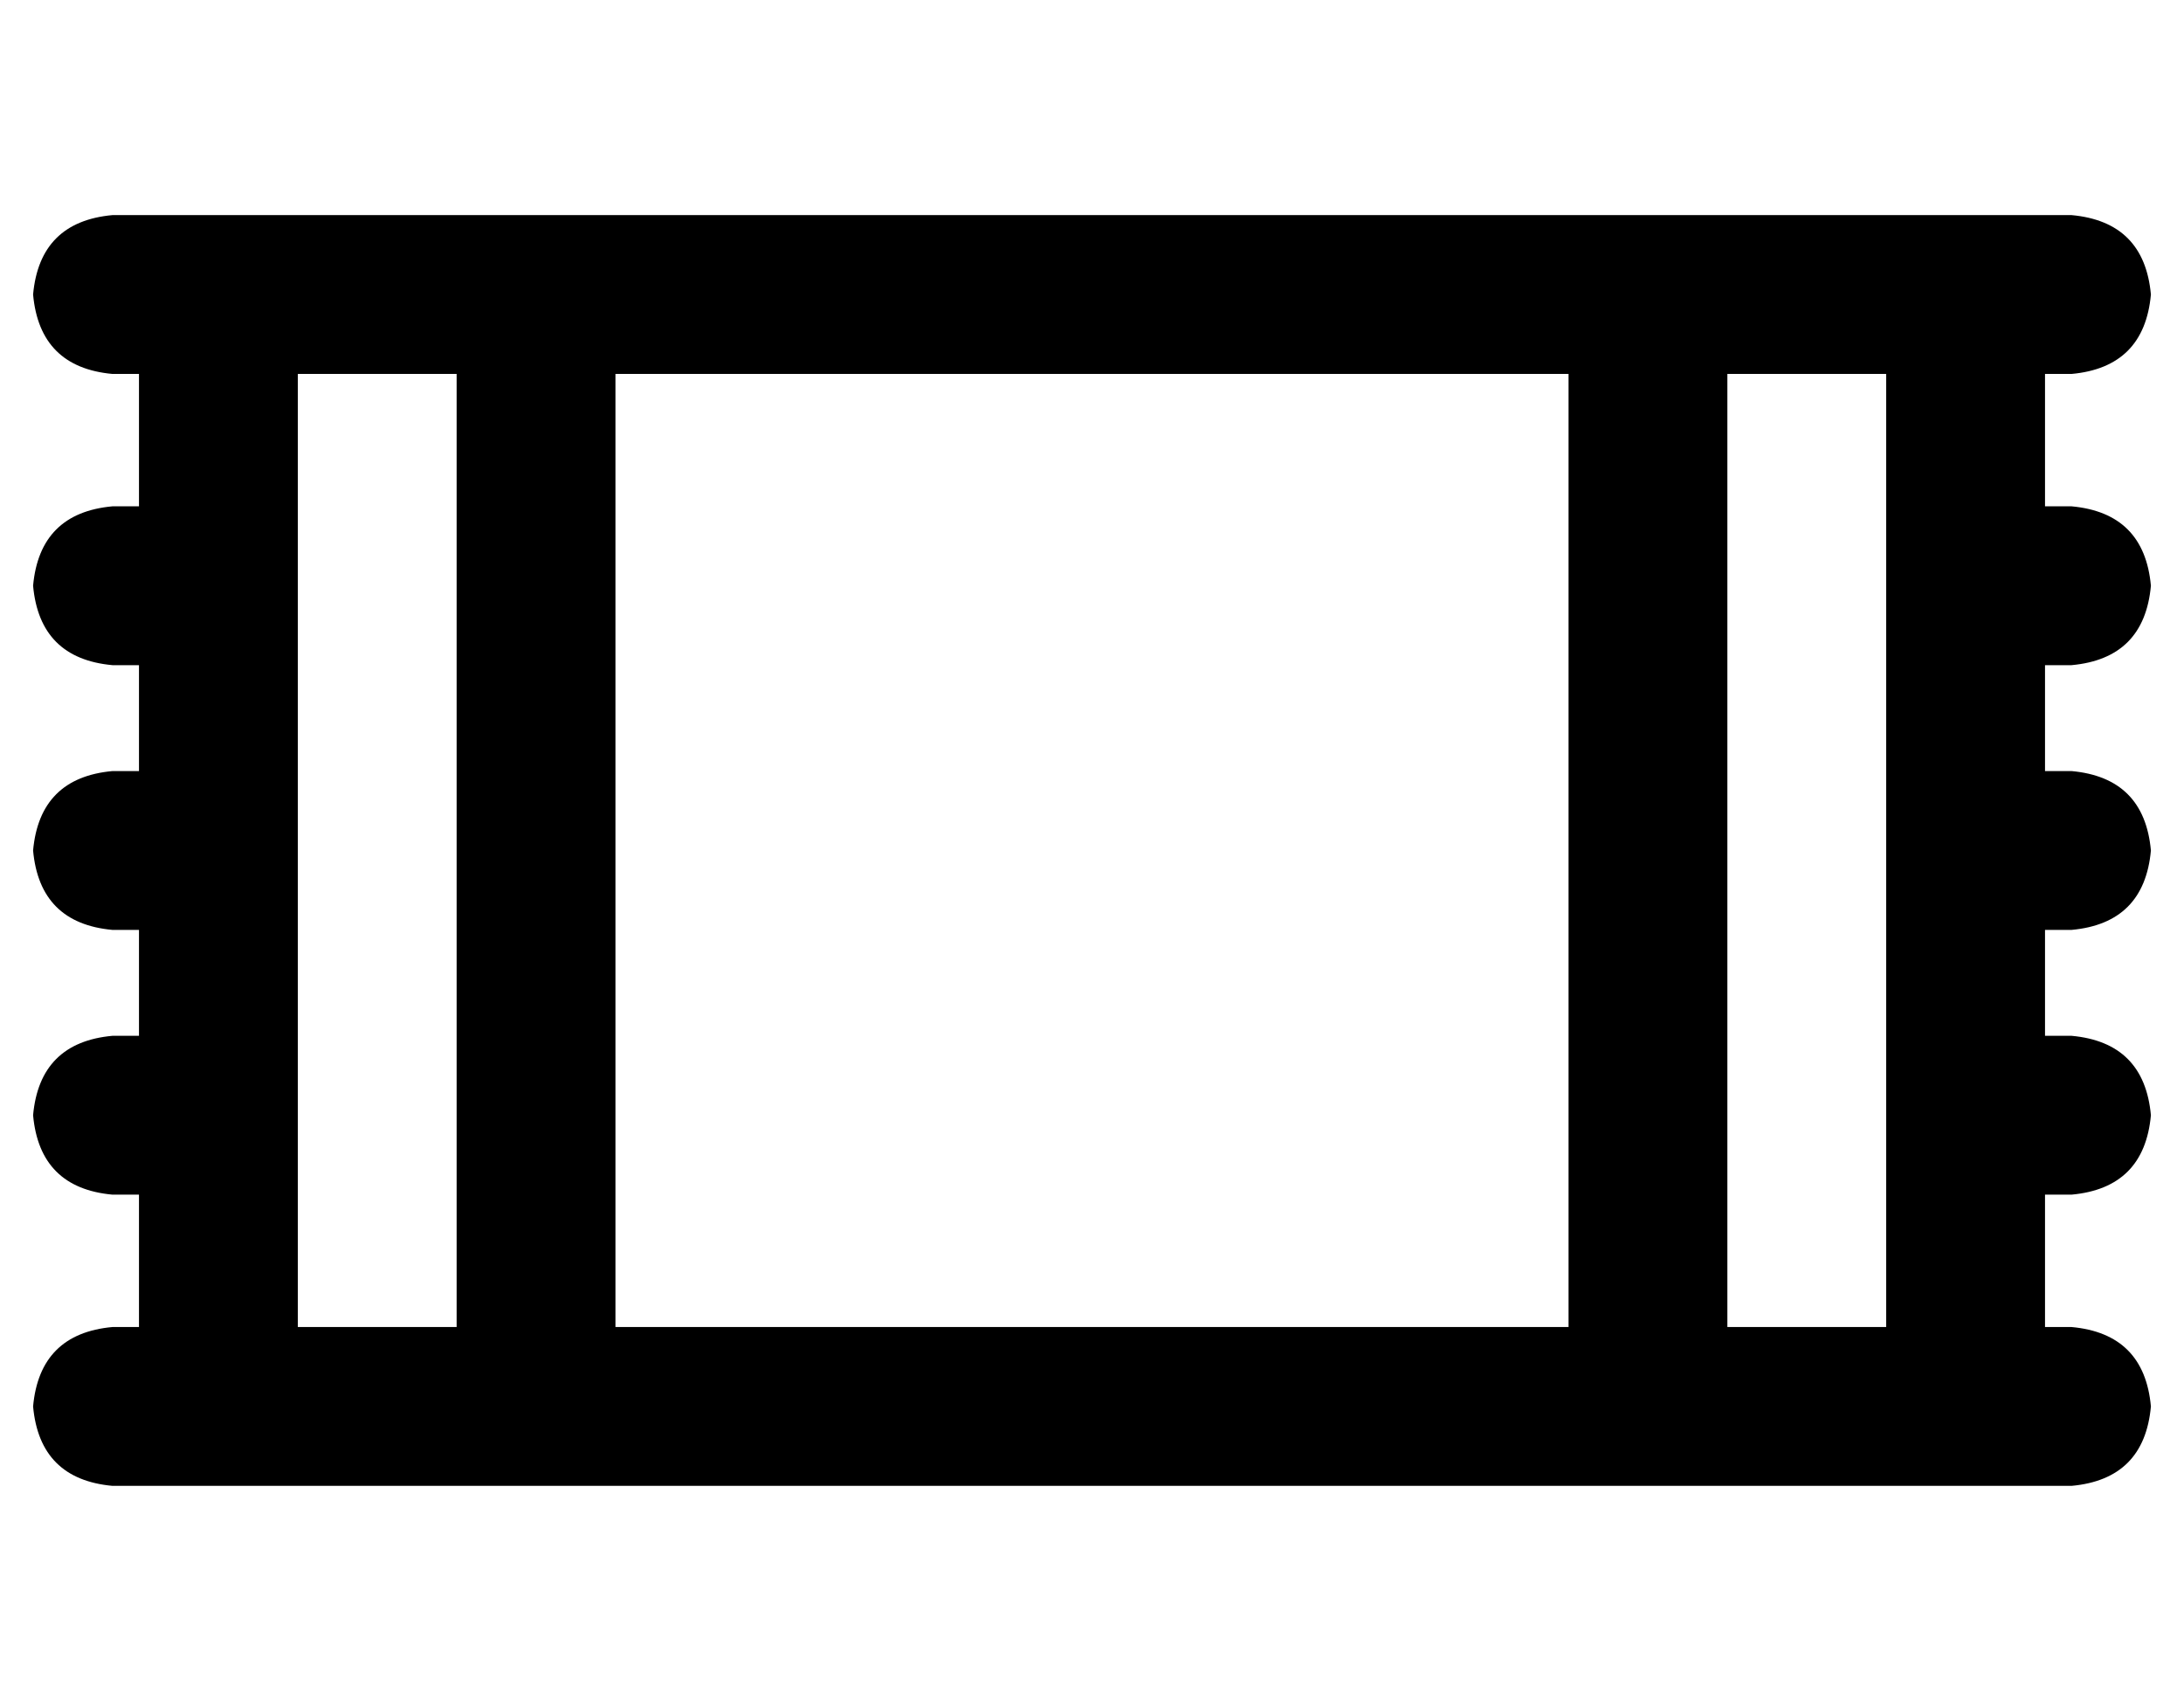 <?xml version="1.0" standalone="no"?>
<!DOCTYPE svg PUBLIC "-//W3C//DTD SVG 1.1//EN" "http://www.w3.org/Graphics/SVG/1.1/DTD/svg11.dtd" >
<svg xmlns="http://www.w3.org/2000/svg" xmlns:xlink="http://www.w3.org/1999/xlink" version="1.1" viewBox="-10 -40 660 512">
   <path fill="currentColor"
d="M24 25q-22 2 -24 24q2 22 24 24h8v0v40v0h-8v0q-22 2 -24 24q2 22 24 24h8v0v32v0h-8v0q-22 2 -24 24q2 22 24 24h8v0v32v0h-8v0q-22 2 -24 24q2 22 24 24h8v0v40v0h-8v0q-22 2 -24 24q2 22 24 24h32h560q22 -2 24 -24q-2 -22 -24 -24h-8v0v-40v0h8v0q22 -2 24 -24
q-2 -22 -24 -24h-8v0v-32v0h8v0q22 -2 24 -24q-2 -22 -24 -24h-8v0v-32v0h8v0q22 -2 24 -24q-2 -22 -24 -24h-8v0v-40v0h8v0q22 -2 24 -24q-2 -22 -24 -24h-32h-560zM80 73h48h-48h48v288v0h-48v0v-64v0v-80v0v-80v0v-64v0zM464 361h-288h288h-288v-288v0h288v0v288v0z
M512 361v-288v288v-288h48v0v64v0v80v0v80v0v64v0h-48v0z" />
</svg>

